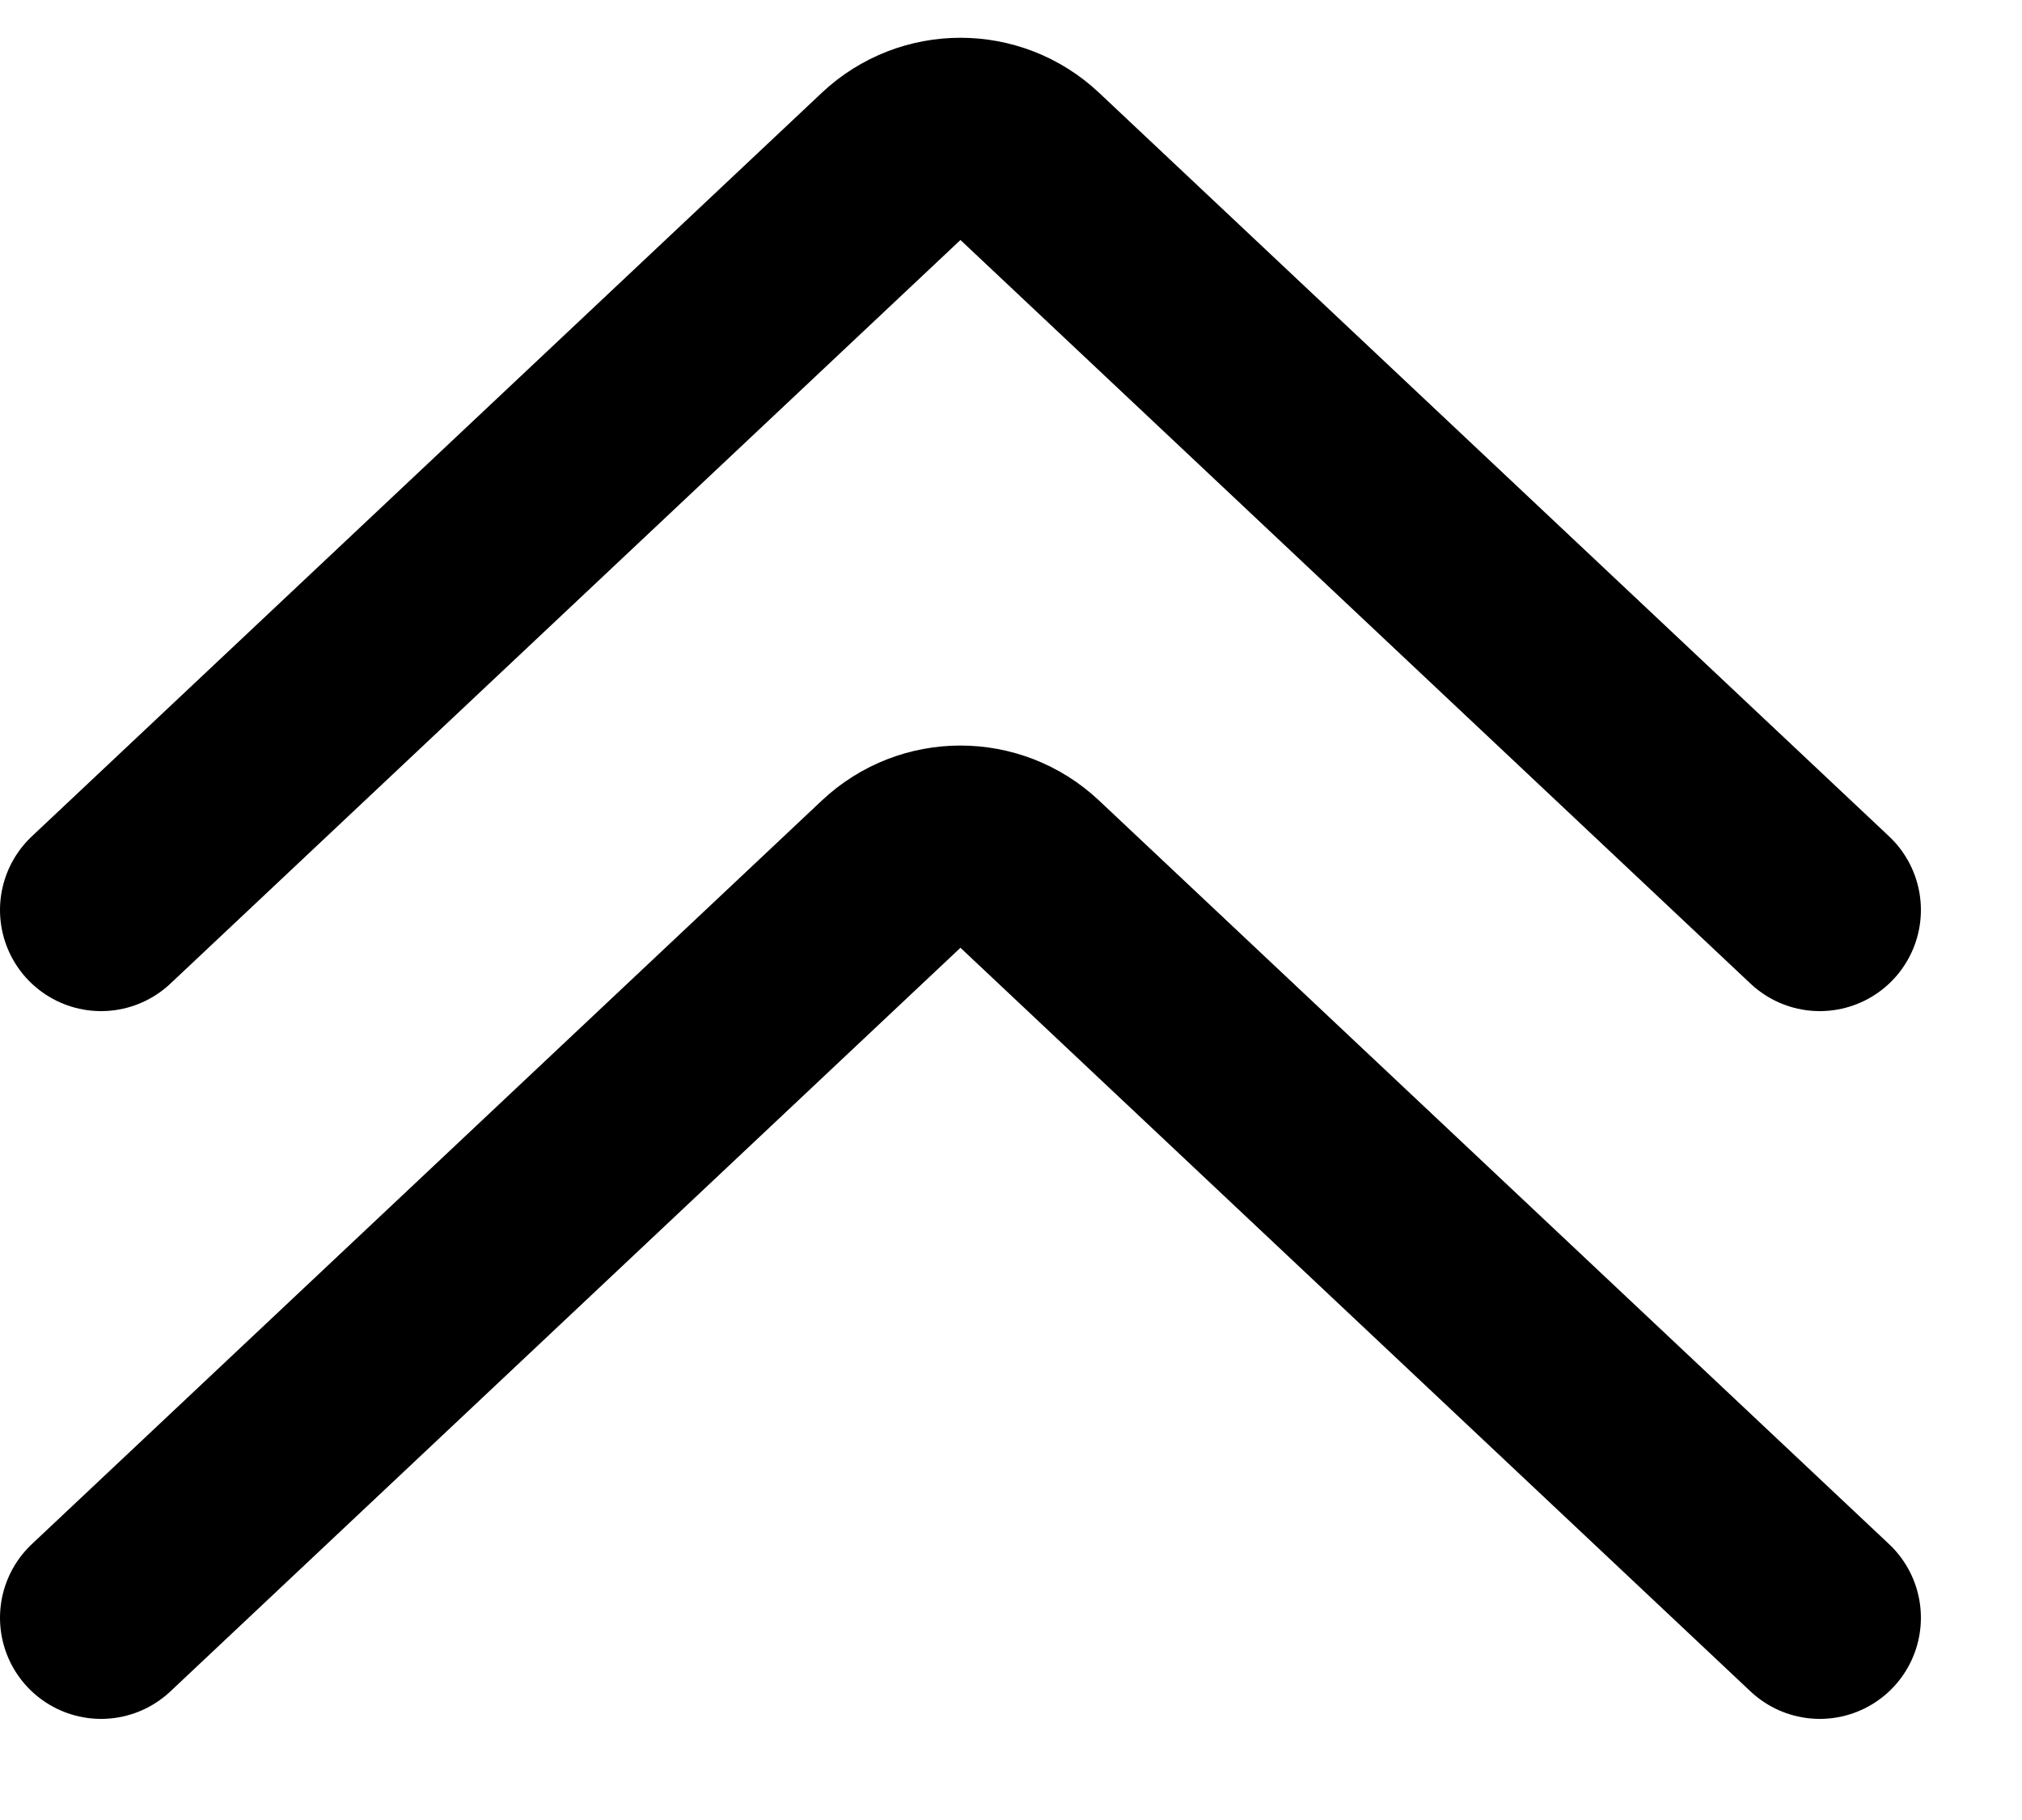 <svg xmlns="http://www.w3.org/2000/svg" width="20" height="18" viewBox="0 0 20 18" fill="none">
    <path d="M1 9L8.815 1.645C9.2 1.283 9.8 1.283 10.185 1.645L18 9" stroke="black" stroke-width="2" stroke-linecap="round"/>
    <path d="M1 16L8.815 8.645C9.2 8.283 9.8 8.283 10.185 8.645L18 16" stroke="black" stroke-width="2" stroke-linecap="round"/>
</svg>
